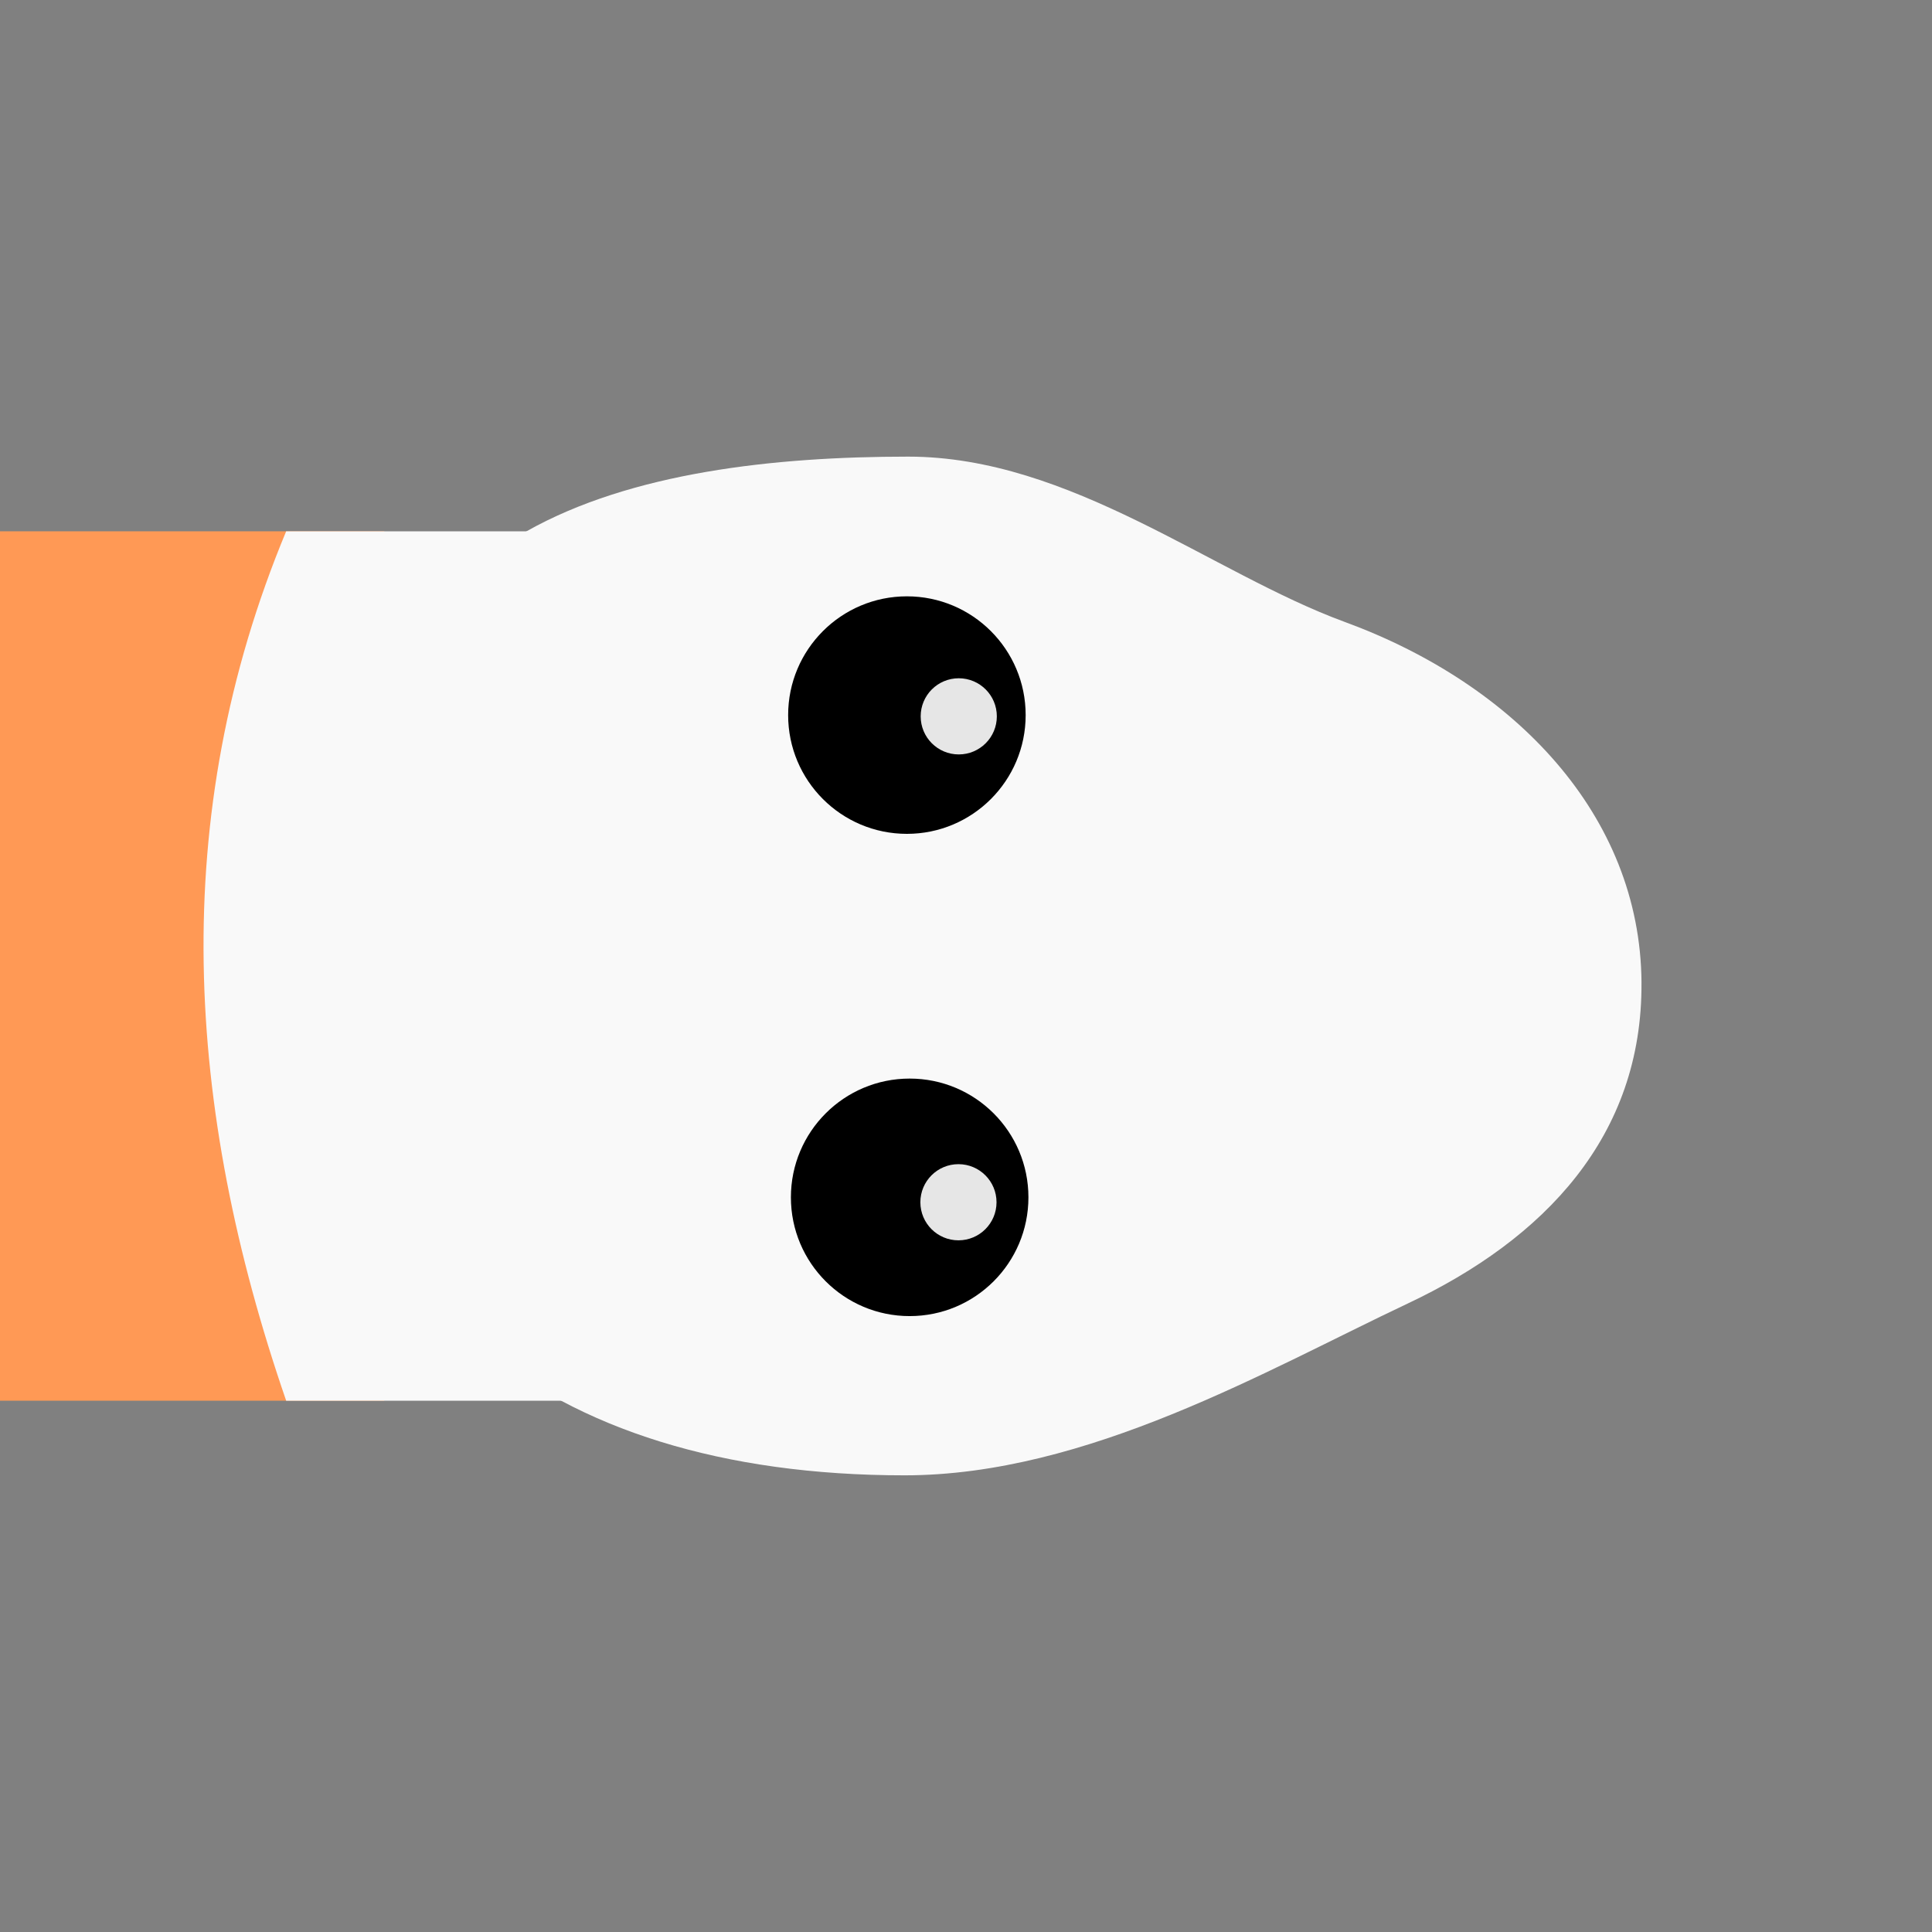 <?xml version="1.0" encoding="UTF-8" standalone="no"?>
<svg
   xmlns:dc="http://purl.org/dc/elements/1.1/"
   xmlns:cc="http://creativecommons.org/ns#"
   xmlns:rdf="http://www.w3.org/1999/02/22-rdf-syntax-ns#"
   xmlns:svg="http://www.w3.org/2000/svg"
   xmlns="http://www.w3.org/2000/svg"
   xmlns:sodipodi="http://sodipodi.sourceforge.net/DTD/sodipodi-0.dtd"
   xmlns:inkscape="http://www.inkscape.org/namespaces/inkscape"
   width="100mm"
   height="100mm"
   viewBox="0 0 100 100"
   version="1.1"
   id="svg8"
   inkscape:version="1.0.2-2 (e86c870879, 2021-01-15)"
   sodipodi:docname="head.svg">
  <rect x="0" y="0" width="100" height="100" fill="#808080" stroke="none"/>
  <defs
     id="defs2" />
  <sodipodi:namedview
     id="base"
     pagecolor="#ffffff"
     bordercolor="#666666"
     borderopacity="1.0"
     inkscape:pageopacity="0.0"
     inkscape:pageshadow="2"
     inkscape:zoom="1.979899"
     inkscape:cx="136.12249"
     inkscape:cy="186.29776"
     inkscape:document-units="mm"
     inkscape:current-layer="layer1"
     inkscape:document-rotation="0"
     showgrid="false"
     inkscape:window-width="1318"
     inkscape:window-height="1198"
     inkscape:window-x="1195"
     inkscape:window-y="110"
     inkscape:window-maximized="0" />
  <g
     inkscape:label="Warstwa 1"
     inkscape:groupmode="layer"
     id="layer1">
    <rect
       style="opacity:1;fill:#ff9955;stroke-width:0.118"
       id="rect833"
       width="19.891"
       height="45"
       x="0"
       y="27.5" />
    <path
       id="path879"
       style="opacity:1;fill:#f9f9f9;stroke-width:0.261"
       d="m 84.963,50.85 c 0.058,7.96 -5.023,13.279 -12.095,16.618 -7.301,3.447 -16.605,8.895 -26.047,8.895 -18.826,0 -30.034,-9.544 -30.034,-25.513 0,-10.069 1.276,-18.18 10.479,-23.358 5.393,-3.034 12.783,-3.857 19.74,-3.857 8.4,0 15.75,6.046 22.584,8.551 8.779,3.217 15.31,9.983 15.374,18.664 z"
       sodipodi:nodetypes="ssssssss" />
    <ellipse
       style="opacity:0;fill:#333333;stroke-width:0.265"
       id="path945"
       cx="14.566"
       cy="8.152"
       rx="3.608"
       ry="4.41" />
    <circle
       style="opacity:1;fill:#000000;stroke-width:0.265"
       id="path951"
       cx="46.941"
       cy="37.013"
       r="6.147" />
    <circle
       style="opacity:1;fill:#e6e6e6;stroke-width:0.265"
       id="path953"
       cx="49.625"
       cy="37.078"
       r="1.971" />
    <circle
       style="fill:#000000;stroke-width:0.265"
       id="path951-1"
       cx="47.084"
       cy="61.974"
       r="6.147" />
    <circle
       style="fill:#e6e6e6;stroke-width:0.265"
       id="path953-1"
       cx="49.609"
       cy="62.228"
       r="1.971" />
    <path
       id="rect835-5"
       style="fill:#f9f9f9;stroke-width:0.205"
       inkscape:transform-center-x="0.992047"
       inkscape:transform-center-y="4.543582"
       d="m 14.812,27.5 h 15.606 c -2.246,15 -3.099,30 0,45 H 14.812 c -5.224,-15.163 -6.163,-30.193 0,-45 z"
       sodipodi:nodetypes="ccccc" />
  </g>
</svg>
